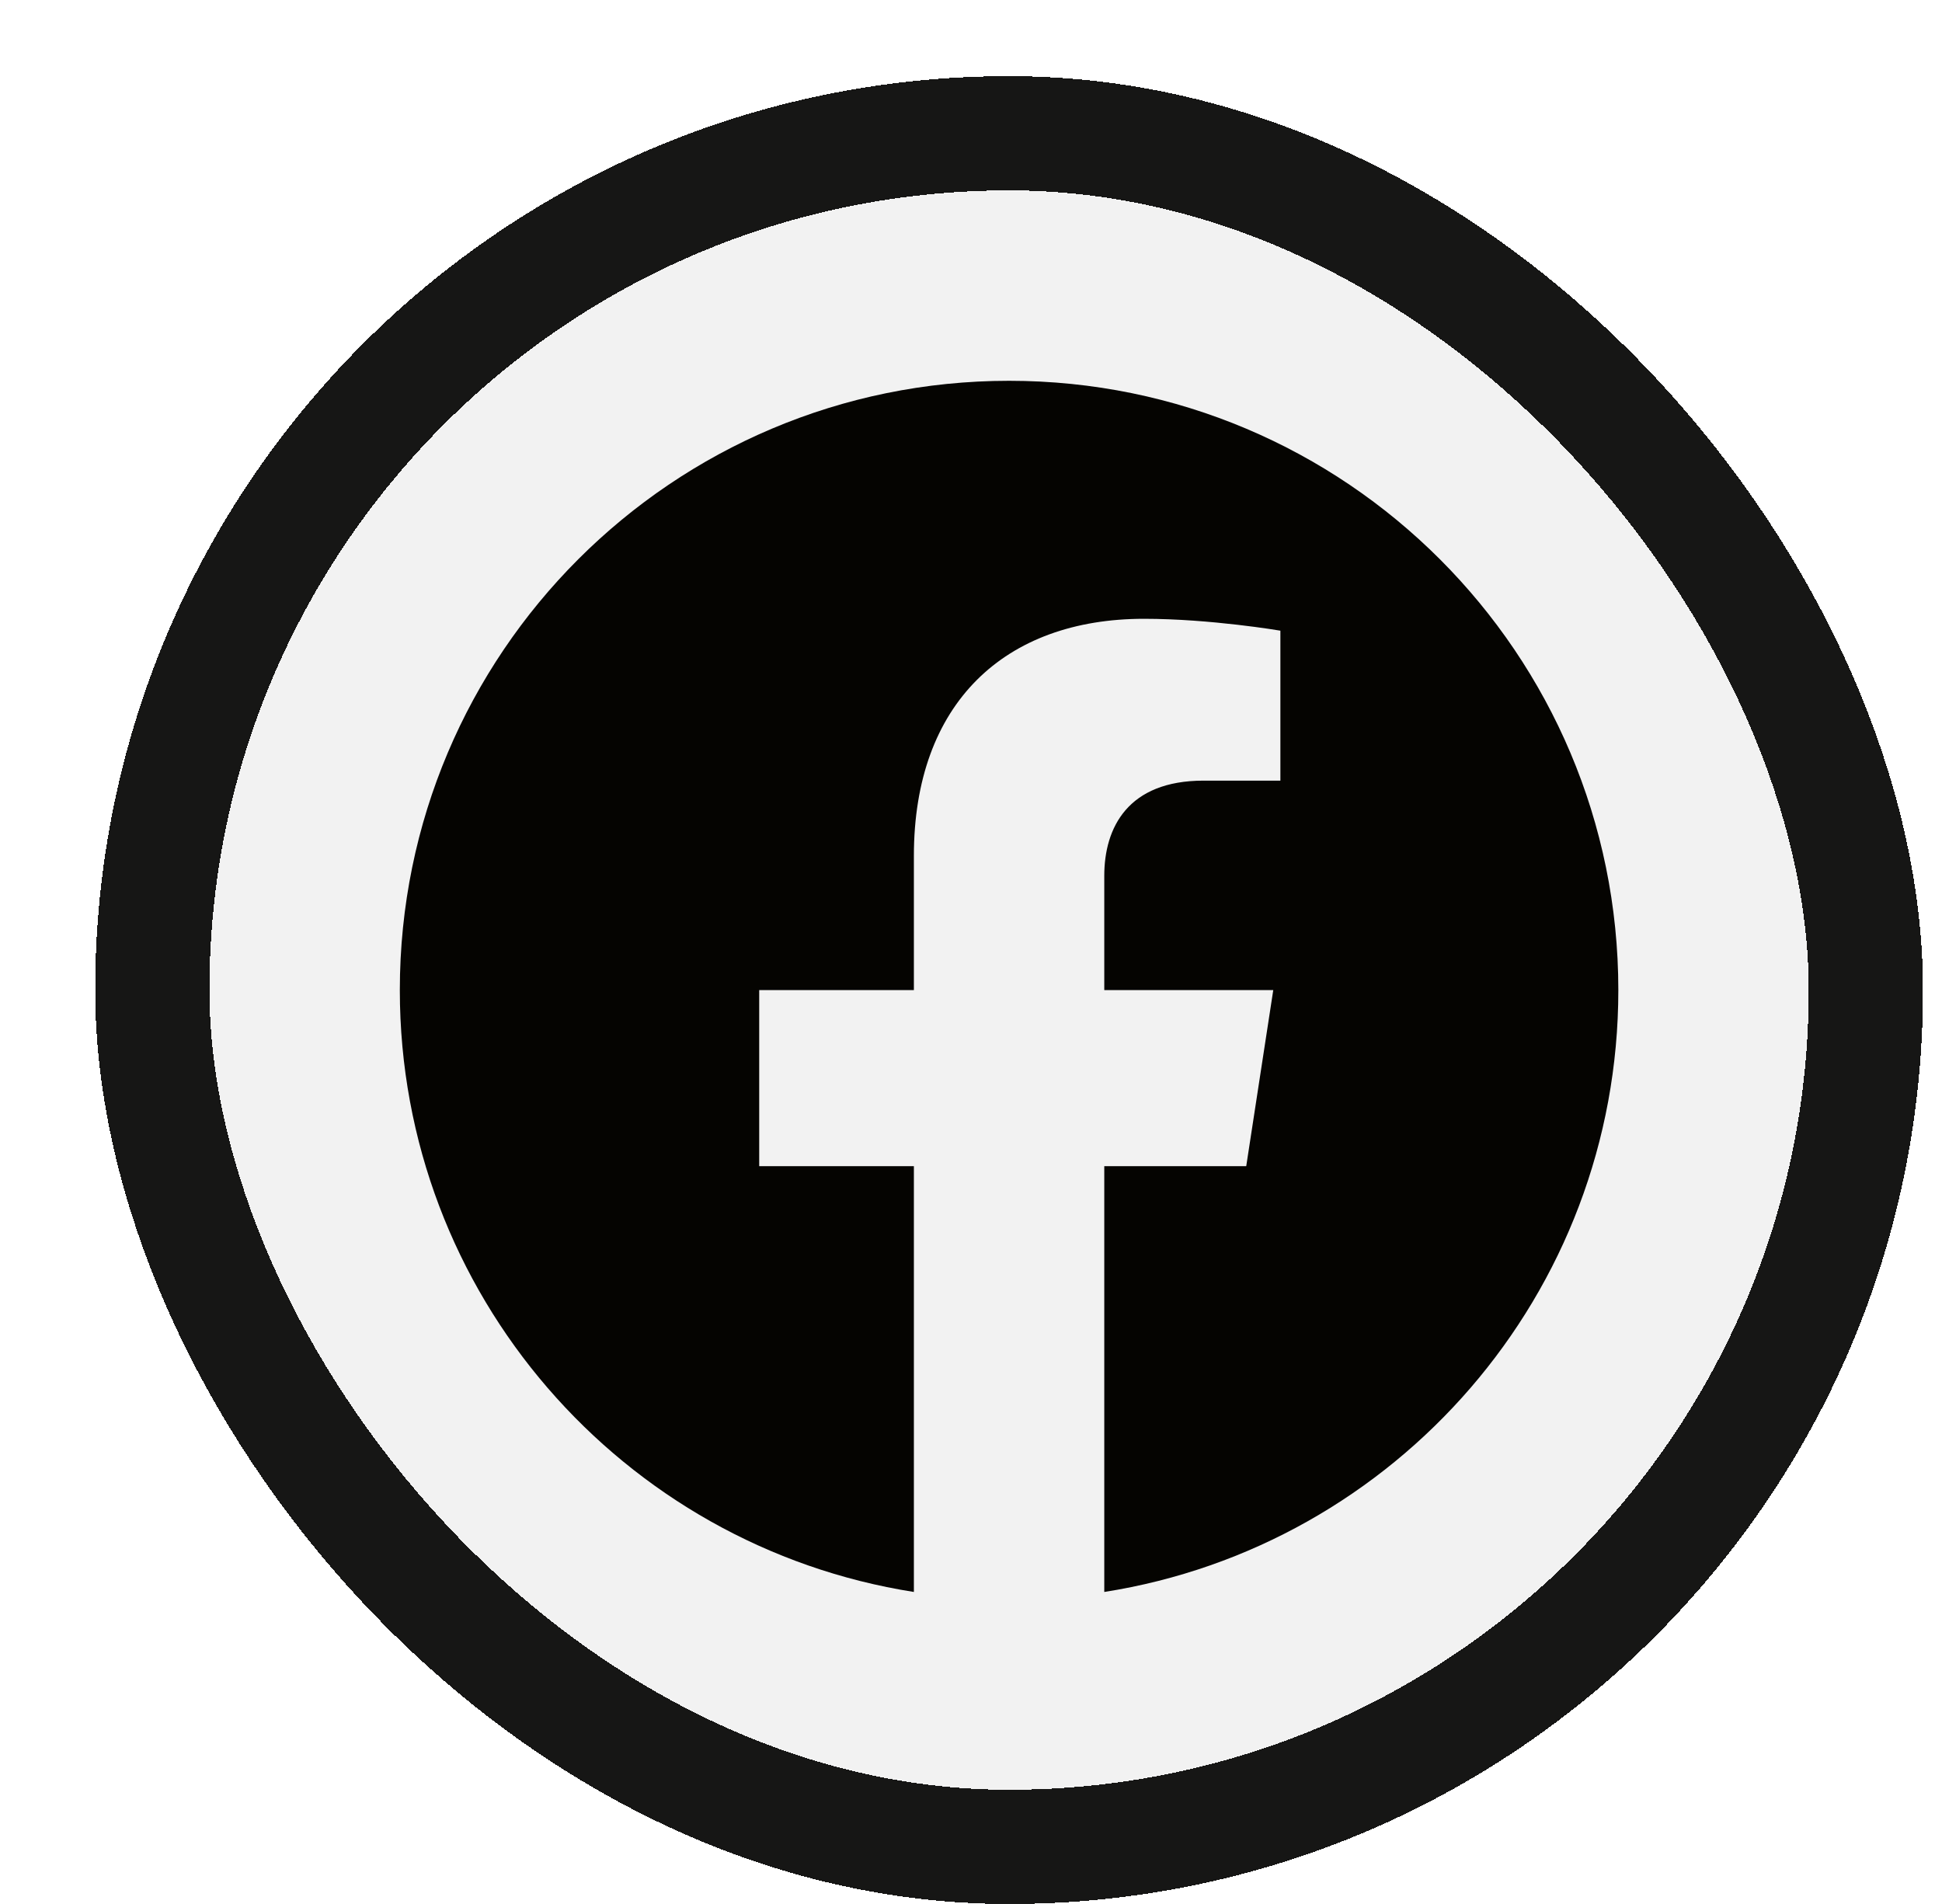 <svg width="51" height="50" viewBox="0 0 51 50" fill="none" xmlns="http://www.w3.org/2000/svg">
<g filter="url(#filter0_d_5901_18291)">
<rect x="0.5" width="48" height="48" rx="24" fill="#F2F2F2" shape-rendering="crispEdges"/>
<g clip-path="url(#clip0_5901_18291)">
<path d="M40.5 24C40.5 15.163 33.337 8 24.5 8C15.663 8 8.5 15.163 8.5 24C8.5 31.986 14.351 38.605 22 39.806V28.625H17.938V24H22V20.475C22 16.465 24.389 14.25 28.043 14.25C29.793 14.25 31.625 14.562 31.625 14.562V18.5H29.608C27.62 18.5 27 19.733 27 21V24H31.438L30.728 28.625H27V39.806C34.649 38.605 40.5 31.986 40.5 24Z" fill="#050401"/>
</g>
<rect x="2" y="1.5" width="45" height="45" rx="22.5" stroke="#161615" stroke-width="3" shape-rendering="crispEdges"/>
</g>
<defs>
<filter id="filter0_d_5901_18291" x="0.5" y="0" width="50" height="50" filterUnits="userSpaceOnUse" color-interpolation-filters="sRGB">
<feFlood flood-opacity="0" result="BackgroundImageFix"/>
<feColorMatrix in="SourceAlpha" type="matrix" values="0 0 0 0 0 0 0 0 0 0 0 0 0 0 0 0 0 0 127 0" result="hardAlpha"/>
<feOffset dx="2" dy="2"/>
<feComposite in2="hardAlpha" operator="out"/>
<feColorMatrix type="matrix" values="0 0 0 0 0.086 0 0 0 0 0.086 0 0 0 0 0.082 0 0 0 1 0"/>
<feBlend mode="normal" in2="BackgroundImageFix" result="effect1_dropShadow_5901_18291"/>
<feBlend mode="normal" in="SourceGraphic" in2="effect1_dropShadow_5901_18291" result="shape"/>
</filter>
<clipPath id="clip0_5901_18291">
<rect width="32" height="32" fill="white" transform="translate(8.5 8)"/>
</clipPath>
</defs>
</svg>
